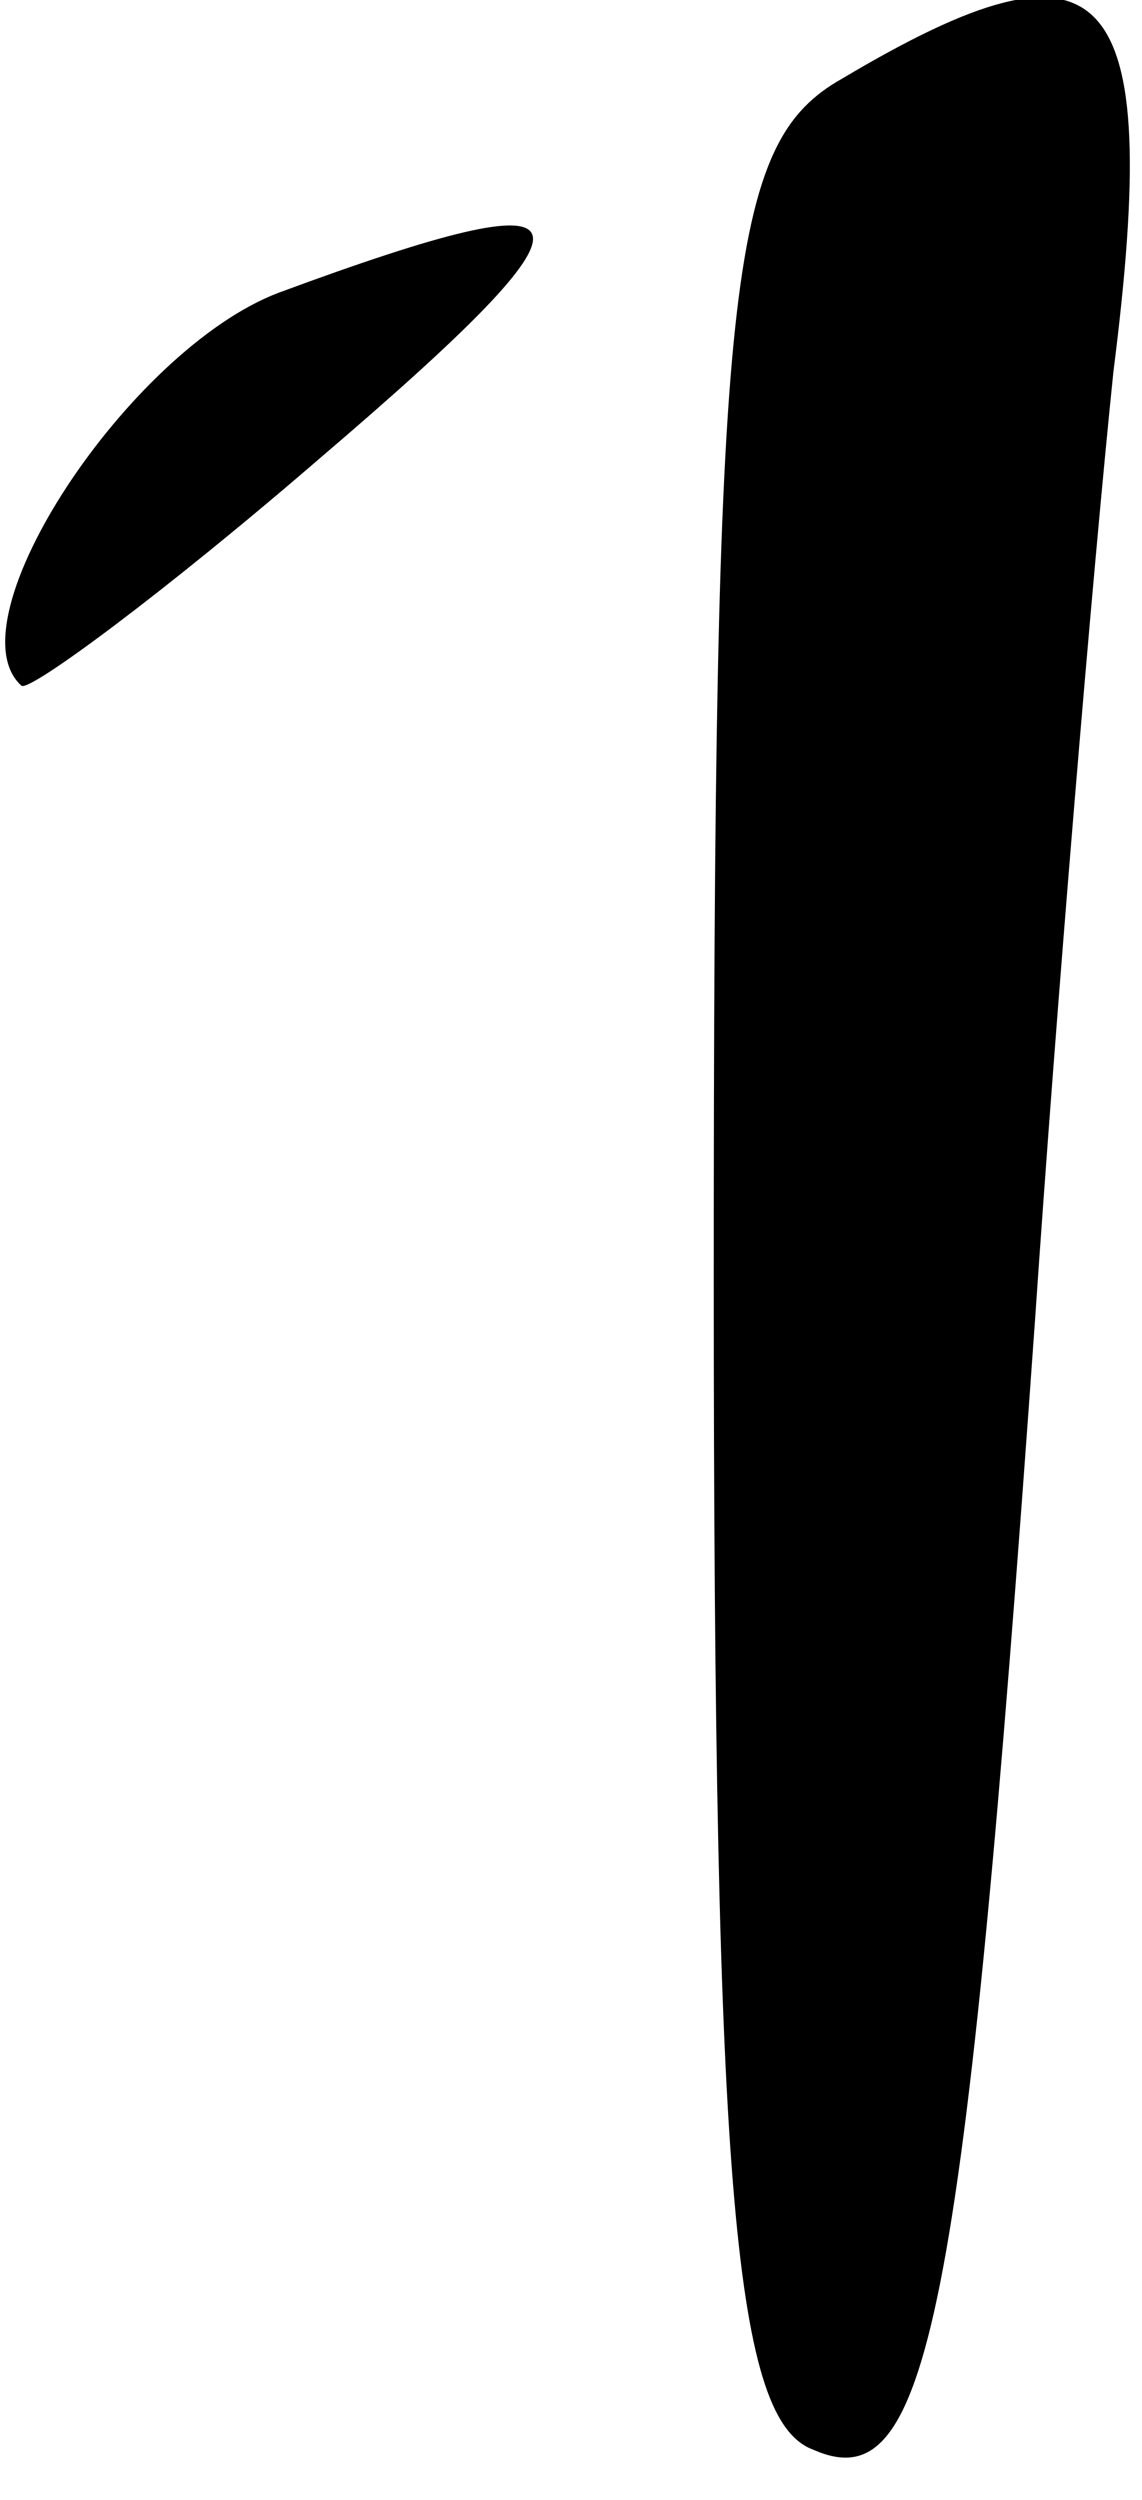 <?xml version="1.0" standalone="no"?>
<!DOCTYPE svg PUBLIC "-//W3C//DTD SVG 20010904//EN"
 "http://www.w3.org/TR/2001/REC-SVG-20010904/DTD/svg10.dtd">
<svg version="1.0" xmlns="http://www.w3.org/2000/svg"
 width="16pt" height="35pt" viewBox="0 0 16 35"
 preserveAspectRatio="xMidYMid meet">
<g transform="translate(0,35) scale(0.1,-0.1)"
fill="#000000" stroke="none">
<path fill="#000000" stroke="none" d="M118 339 c-16 -9 -18 -28 -18 -168 0
-129 3 -160 14 -164 16 -7 21 17 31 158 3 44 8 104 11 133 7 55 -1 63 -38 41z"/>
<path fill="#000000" stroke="none" d="M39 309 c-21 -8 -46 -46 -36 -55 1 -1
20 13 42 32 41 35 40 40 -6 23z"/>
</g>
</svg>
